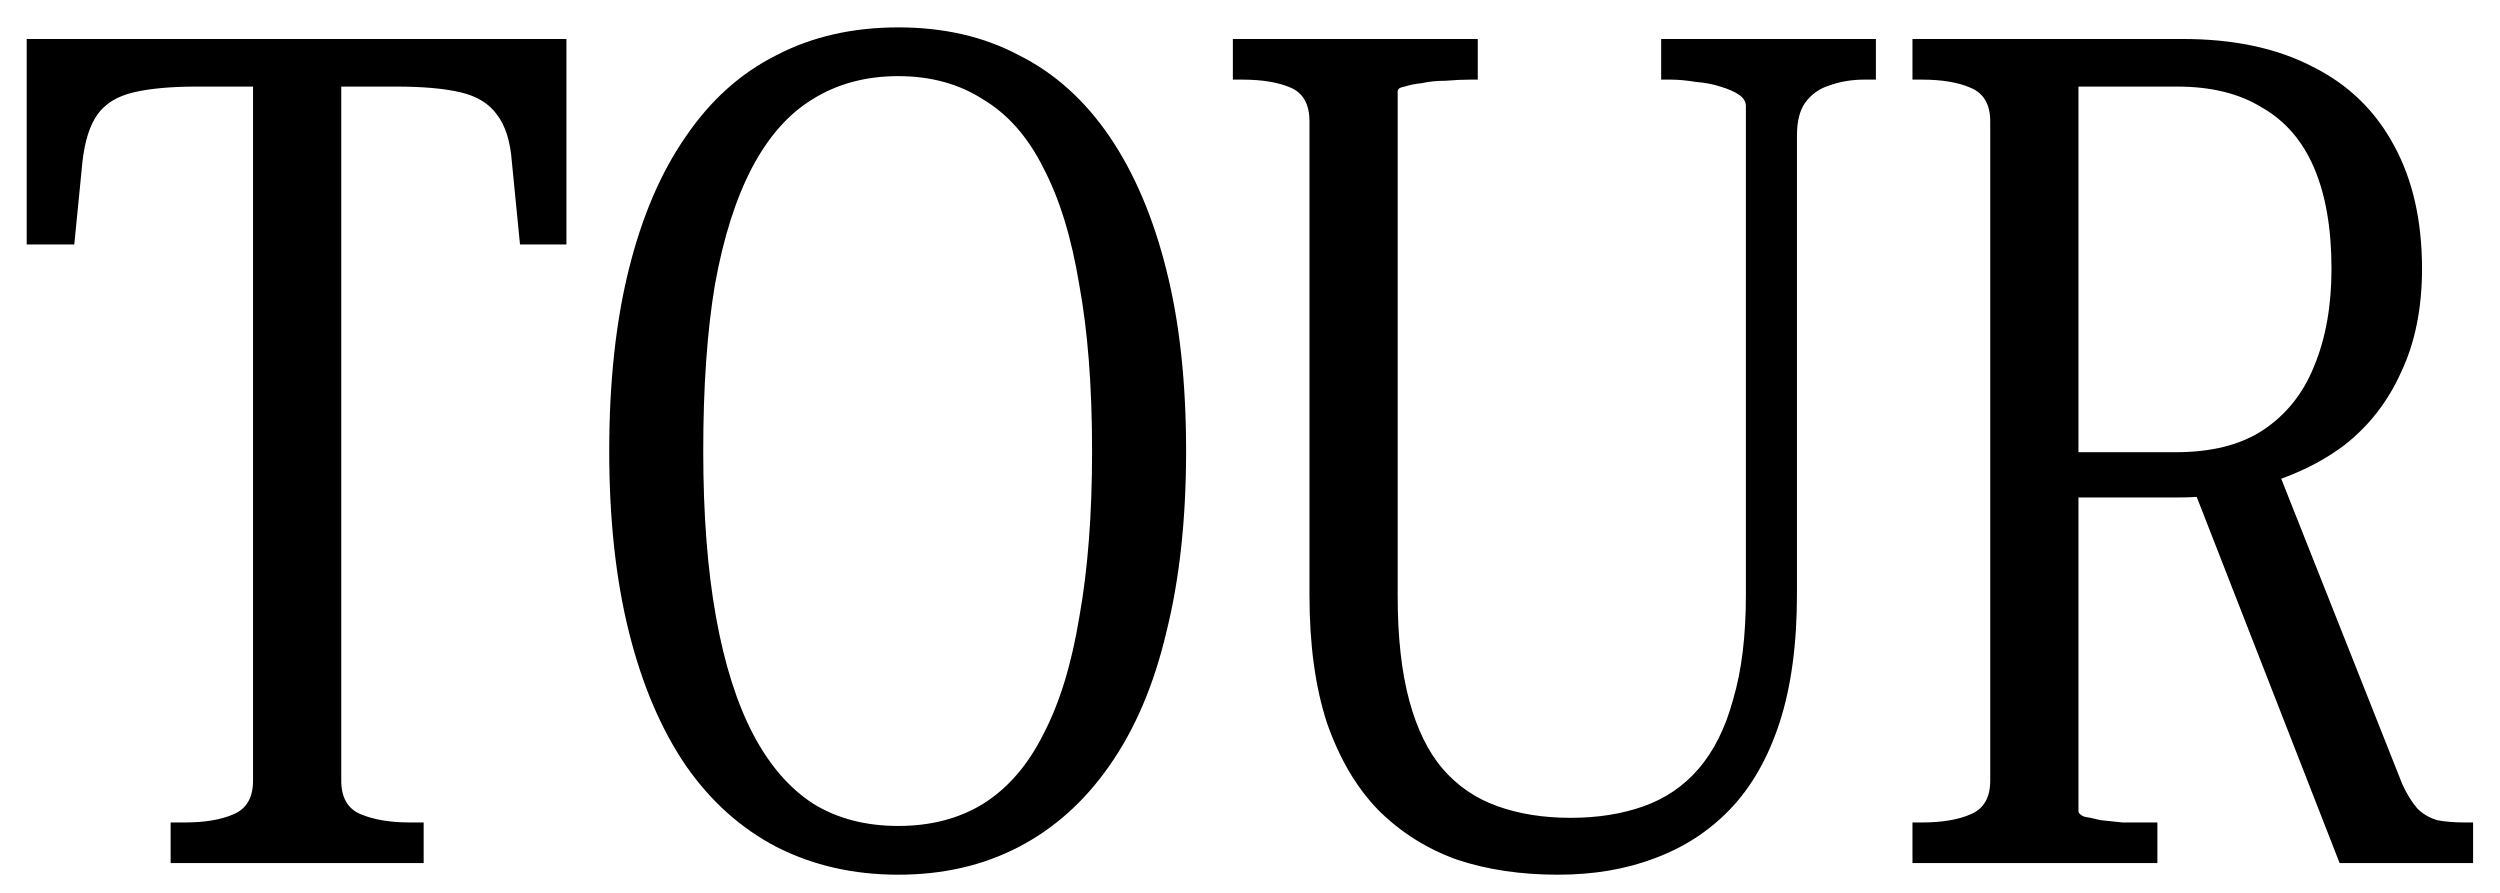 <svg width="84" height="30" viewBox="0 0 84 30" fill="none" xmlns="http://www.w3.org/2000/svg">
<g clip-path="url(#clip0_196_132)">
<path d="M8.502 26.231V2.909H6.63C5.746 2.909 5.031 2.974 4.485 3.104C3.939 3.234 3.536 3.481 3.276 3.845C3.016 4.209 2.847 4.742 2.769 5.444L2.496 8.213H0.897V1.31H19.032V8.213H17.472L17.199 5.444C17.147 4.742 16.978 4.209 16.692 3.845C16.432 3.481 16.029 3.234 15.483 3.104C14.937 2.974 14.209 2.909 13.299 2.909H11.466V26.231C11.466 26.803 11.687 27.18 12.129 27.362C12.571 27.544 13.117 27.635 13.767 27.635H14.235V29H5.733V27.635H6.201C6.877 27.635 7.423 27.544 7.839 27.362C8.281 27.18 8.502 26.803 8.502 26.231ZM30.181 29.39C28.673 29.39 27.308 29.078 26.086 28.454C24.89 27.83 23.876 26.92 23.044 25.724C22.212 24.502 21.575 23.007 21.133 21.239C20.691 19.471 20.47 17.443 20.47 15.155C20.47 12.841 20.691 10.8 21.133 9.032C21.575 7.264 22.212 5.782 23.044 4.586C23.876 3.364 24.89 2.454 26.086 1.856C27.282 1.232 28.647 0.92 30.181 0.92C31.715 0.92 33.067 1.232 34.237 1.856C35.433 2.454 36.447 3.364 37.279 4.586C38.111 5.808 38.748 7.303 39.19 9.071C39.632 10.813 39.853 12.841 39.853 15.155C39.853 17.443 39.632 19.471 39.19 21.239C38.774 23.007 38.137 24.502 37.279 25.724C36.447 26.92 35.433 27.83 34.237 28.454C33.041 29.078 31.689 29.39 30.181 29.39ZM30.181 27.752C31.273 27.752 32.222 27.505 33.028 27.011C33.86 26.491 34.536 25.711 35.056 24.671C35.602 23.631 36.005 22.318 36.265 20.732C36.551 19.146 36.694 17.287 36.694 15.155C36.694 12.997 36.551 11.138 36.265 9.578C36.005 7.992 35.602 6.679 35.056 5.639C34.536 4.599 33.86 3.832 33.028 3.338C32.222 2.818 31.273 2.558 30.181 2.558C29.089 2.558 28.127 2.818 27.295 3.338C26.489 3.832 25.813 4.599 25.267 5.639C24.721 6.679 24.305 7.992 24.019 9.578C23.759 11.138 23.629 12.997 23.629 15.155C23.629 17.287 23.772 19.146 24.058 20.732C24.344 22.318 24.76 23.631 25.306 24.671C25.852 25.711 26.528 26.491 27.334 27.011C28.14 27.505 29.089 27.752 30.181 27.752ZM46.962 20.03C46.962 21.408 47.092 22.578 47.352 23.54C47.612 24.502 47.989 25.269 48.483 25.841C48.977 26.413 49.588 26.829 50.316 27.089C51.044 27.349 51.863 27.479 52.773 27.479C53.683 27.479 54.502 27.349 55.23 27.089C55.958 26.829 56.569 26.413 57.063 25.841C57.583 25.243 57.973 24.463 58.233 23.501C58.519 22.539 58.662 21.369 58.662 19.991V3.572C58.662 3.416 58.584 3.286 58.428 3.182C58.272 3.078 58.064 2.987 57.804 2.909C57.57 2.831 57.297 2.779 56.985 2.753C56.673 2.701 56.387 2.675 56.127 2.675H55.815V1.31H63.03V2.675H62.64C62.224 2.675 61.834 2.74 61.47 2.87C61.132 2.974 60.859 3.169 60.651 3.455C60.469 3.715 60.378 4.079 60.378 4.547V19.952C60.378 21.642 60.183 23.085 59.793 24.281C59.403 25.477 58.844 26.452 58.116 27.206C57.414 27.934 56.569 28.48 55.581 28.844C54.619 29.208 53.54 29.39 52.344 29.39C51.096 29.39 49.965 29.221 48.951 28.883C47.937 28.519 47.053 27.96 46.299 27.206C45.571 26.452 44.999 25.477 44.583 24.281C44.193 23.085 43.998 21.655 43.998 19.991V4.079C43.998 3.507 43.79 3.13 43.374 2.948C42.958 2.766 42.412 2.675 41.736 2.675H41.424V1.31H49.653V2.675H49.419C49.159 2.675 48.873 2.688 48.561 2.714C48.275 2.714 48.015 2.74 47.781 2.792C47.547 2.818 47.352 2.857 47.196 2.909C47.04 2.935 46.962 2.987 46.962 3.065V20.03ZM73.619 16.208L76.466 15.623L80.717 26.348C80.873 26.686 81.042 26.959 81.224 27.167C81.406 27.349 81.627 27.479 81.887 27.557C82.147 27.609 82.459 27.635 82.823 27.635H83.096V29H78.611L73.619 16.208ZM69.836 27.245C69.836 27.323 69.901 27.388 70.031 27.44C70.187 27.466 70.369 27.505 70.577 27.557C70.811 27.583 71.058 27.609 71.318 27.635C71.604 27.635 71.877 27.635 72.137 27.635H72.488V29H64.259V27.635H64.571C65.247 27.635 65.793 27.544 66.209 27.362C66.651 27.18 66.872 26.803 66.872 26.231V4.079C66.872 3.507 66.651 3.13 66.209 2.948C65.793 2.766 65.247 2.675 64.571 2.675H64.259V1.31H73.346C75.062 1.31 76.518 1.622 77.714 2.246C78.91 2.844 79.82 3.728 80.444 4.898C81.068 6.042 81.38 7.42 81.38 9.032C81.38 10.358 81.146 11.515 80.678 12.503C80.236 13.491 79.599 14.31 78.767 14.96C77.935 15.584 76.934 16.052 75.764 16.364C75.504 16.442 75.231 16.507 74.945 16.559C74.659 16.611 74.373 16.65 74.087 16.676C73.801 16.702 73.489 16.715 73.151 16.715H68.861V15.194H73.112C74.308 15.194 75.283 14.947 76.037 14.453C76.817 13.933 77.389 13.218 77.753 12.308C78.143 11.372 78.338 10.28 78.338 9.032C78.338 7.68 78.143 6.549 77.753 5.639C77.363 4.729 76.778 4.053 75.998 3.611C75.244 3.143 74.295 2.909 73.151 2.909H69.836V27.245Z" fill="#F3DAC3" style="fill:#F3DAC3;fill:color(display-p3 0.953 0.855 0.765);fill-opacity:1;"/>
</g>
<defs>
<clipPath id="clip0_196_132">
<rect width="84" height="30" fill="white" style="fill:white;fill-opacity:1;"/>
</clipPath>
</defs>
</svg>
